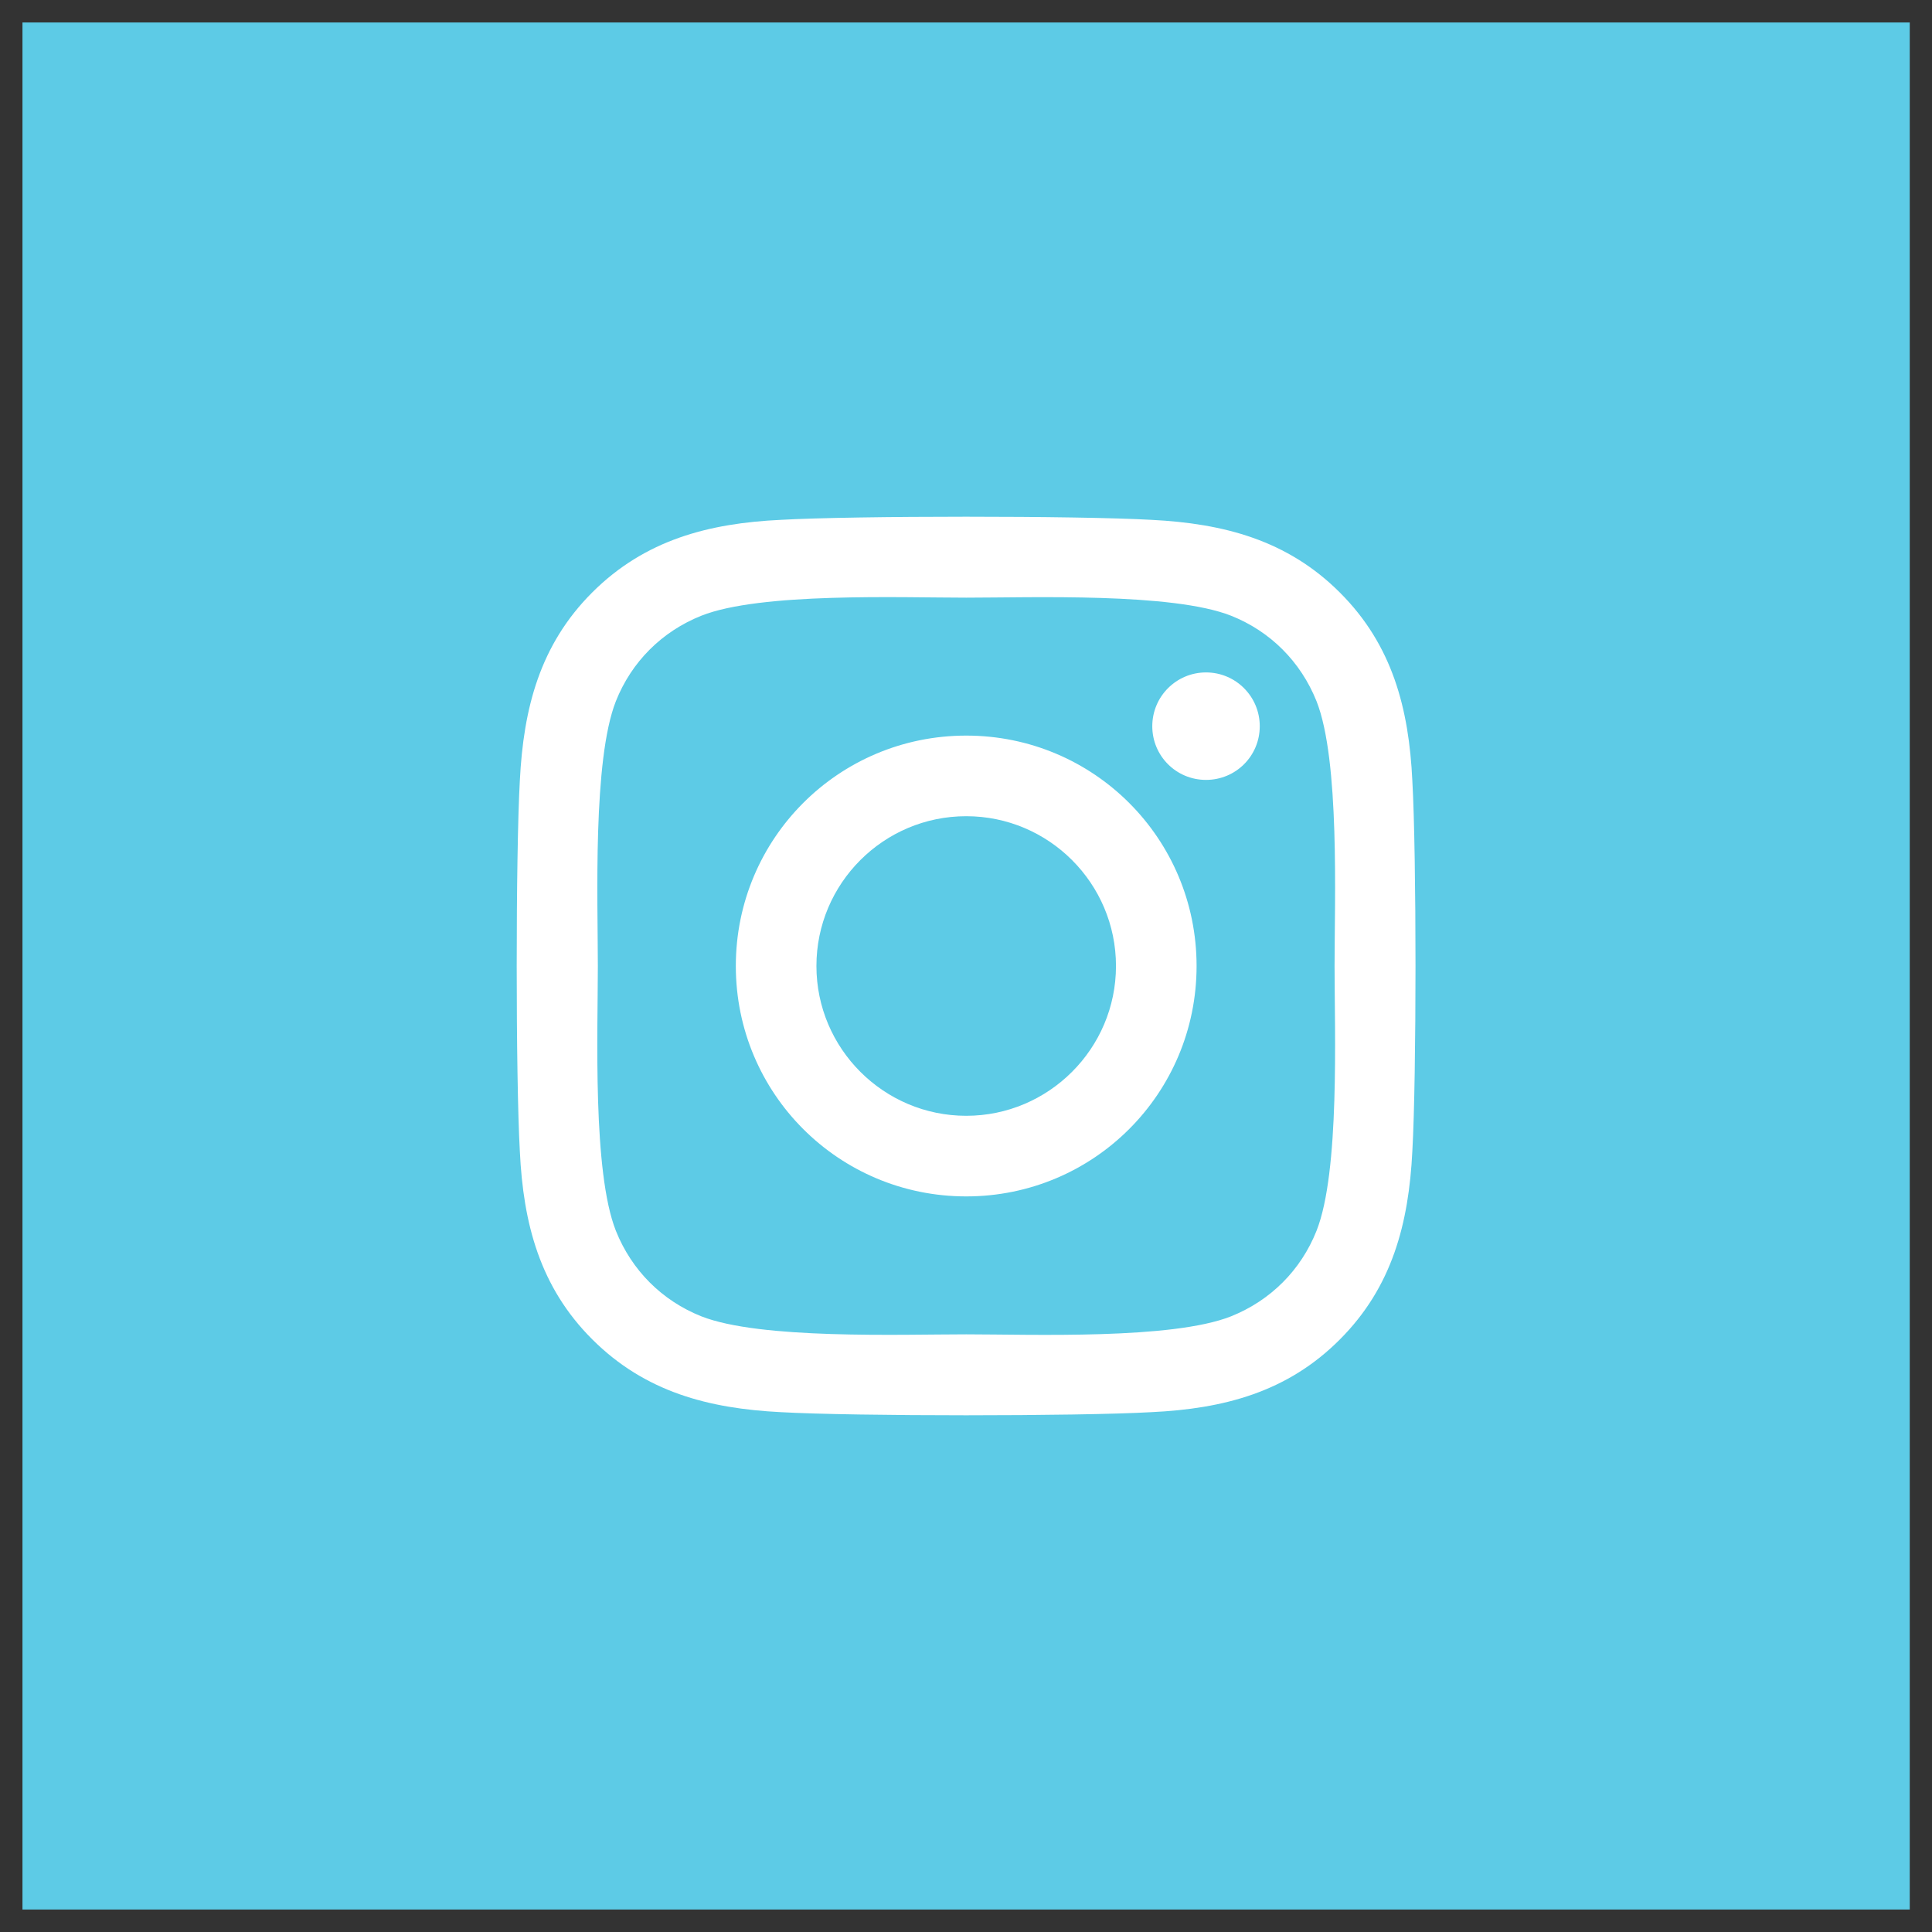 <svg width="43" height="43" viewBox="0 0 43 43" fill="none" xmlns="http://www.w3.org/2000/svg">
<rect x="0" y="0" width="43" height="43" fill="#333333" stroke="none"/>
<rect width="42.005" height="42" transform="translate(0.5 0.5)" fill="#5DCBE6"/>
<path d="M21.505 16.372C18.666 16.372 16.377 18.662 16.377 21.5C16.377 24.338 18.666 26.628 21.505 26.628C24.343 26.628 26.632 24.338 26.632 21.5C26.632 18.662 24.343 16.372 21.505 16.372ZM21.505 24.834C19.67 24.834 18.171 23.339 18.171 21.5C18.171 19.661 19.666 18.166 21.505 18.166C23.343 18.166 24.838 19.661 24.838 21.5C24.838 23.339 23.339 24.834 21.505 24.834V24.834ZM28.038 16.163C28.038 16.828 27.503 17.358 26.842 17.358C26.177 17.358 25.646 16.823 25.646 16.163C25.646 15.502 26.181 14.966 26.842 14.966C27.503 14.966 28.038 15.502 28.038 16.163ZM31.434 17.376C31.358 15.774 30.992 14.355 29.819 13.186C28.649 12.017 27.23 11.651 25.628 11.57C23.977 11.477 19.028 11.477 17.376 11.57C15.779 11.646 14.36 12.012 13.186 13.181C12.012 14.351 11.651 15.77 11.57 17.372C11.477 19.023 11.477 23.972 11.57 25.624C11.646 27.226 12.012 28.645 13.186 29.814C14.36 30.983 15.774 31.349 17.376 31.43C19.028 31.523 23.977 31.523 25.628 31.43C27.23 31.354 28.649 30.988 29.819 29.814C30.988 28.645 31.354 27.226 31.434 25.624C31.528 23.972 31.528 19.028 31.434 17.376V17.376ZM29.301 27.395C28.953 28.27 28.279 28.944 27.4 29.297C26.083 29.819 22.959 29.698 21.505 29.698C20.05 29.698 16.921 29.814 15.609 29.297C14.734 28.948 14.06 28.274 13.708 27.395C13.186 26.079 13.306 22.955 13.306 21.5C13.306 20.045 13.19 16.917 13.708 15.605C14.056 14.73 14.73 14.056 15.609 13.704C16.926 13.181 20.05 13.302 21.505 13.302C22.959 13.302 26.088 13.186 27.4 13.704C28.274 14.052 28.948 14.726 29.301 15.605C29.823 16.921 29.703 20.045 29.703 21.5C29.703 22.955 29.823 26.083 29.301 27.395Z" fill="white"/>
</svg>
